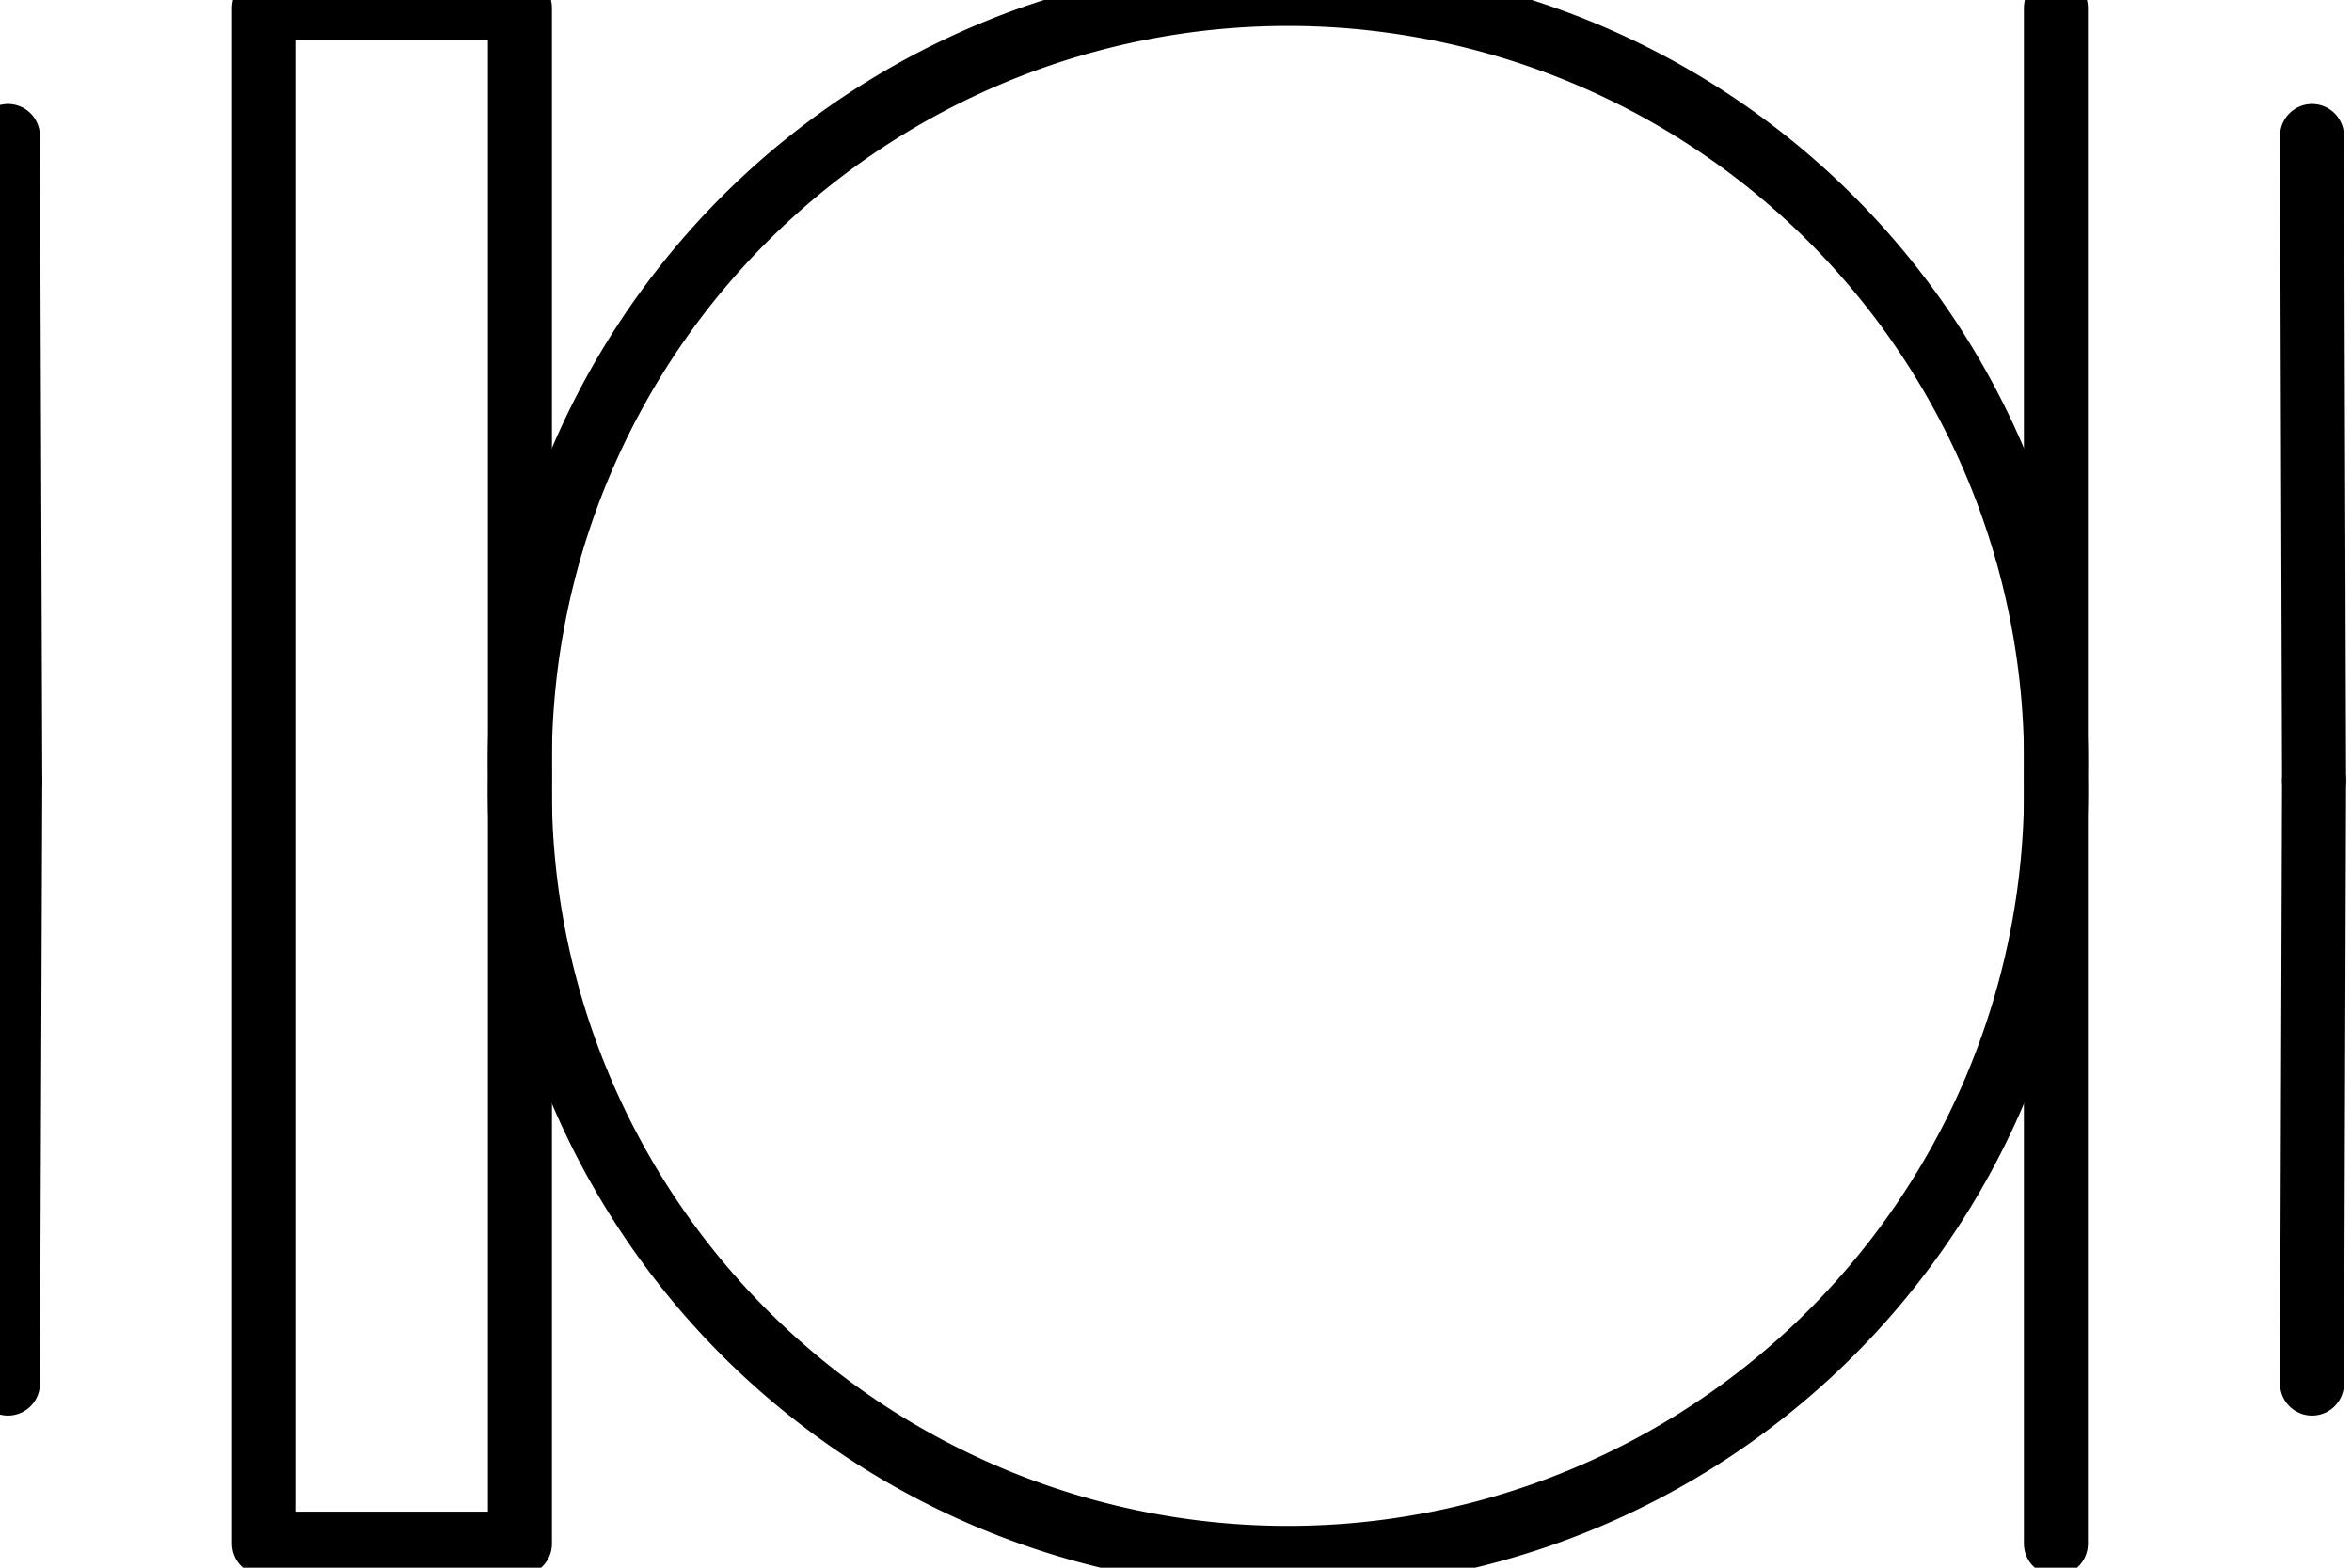 <?xml version="1.0" encoding="UTF-8"?><!DOCTYPE svg PUBLIC "-//W3C//DTD SVG 1.1//EN" "http://www.w3.org/Graphics/SVG/1.1/DTD/svg11.dtd"><svg xmlns="http://www.w3.org/2000/svg" xmlns:xlink="http://www.w3.org/1999/xlink" version="1.1" width="38.872mm" height="25.915mm" viewBox="-0.031 -0.031 9.183 6.122"><defs vector-effect="non-scaling-stroke"/><g><g id="cell-OQSzNTRiM4NGO5r0WHCF-9" layer="Symbol"><path d="M0 5.372L0.009 3.017" fill="none" stroke="rgb(0, 0, 0)" stroke-miterlimit="10" pointer-events="stroke" stroke-width="0.25" stroke-linecap="round" stroke-linejoin="round"/></g><g id="cell-OQSzNTRiM4NGO5r0WHCF-2" layer="Symbol"><path d="M0.009 3.017L0 0.5" fill="none" stroke="rgb(0, 0, 0)" stroke-miterlimit="10" pointer-events="stroke" stroke-width="0.25" stroke-linecap="round" stroke-linejoin="round"/></g><g id="cell-OQSzNTRiM4NGO5r0WHCF-7" layer="Symbol"><path d="M8.996 5.372L9.004 3.017" fill="none" stroke="rgb(0, 0, 0)" stroke-miterlimit="10" pointer-events="stroke" stroke-width="0.25" stroke-linecap="round" stroke-linejoin="round"/></g><g id="cell-OQSzNTRiM4NGO5r0WHCF-3" layer="Symbol"><path d="M9.004 3.017L8.996 0.5" fill="none" stroke="rgb(0, 0, 0)" stroke-miterlimit="10" pointer-events="stroke" stroke-width="0.25" stroke-linecap="round" stroke-linejoin="round"/></g><g id="cell-OQSzNTRiM4NGO5r0WHCF-4" layer="Symbol"><path d="M7.996 5.997L7.996 0" fill="none" stroke="rgb(0, 0, 0)" stroke-miterlimit="10" pointer-events="stroke" stroke-width="0.25" stroke-linecap="round" stroke-linejoin="round"/></g><g id="cell-OQSzNTRiM4NGO5r0WHCF-1" layer="Symbol"><path fill="none" stroke="rgb(0, 0, 0)" pointer-events="all" d="M1 0L1.999 0 1.999 5.997 1 5.997z" stroke-width="0.25" stroke-linecap="round" stroke-linejoin="round"/></g><g id="cell-OQSzNTRiM4NGO5r0WHCF-0" layer="Symbol"><path fill="none" stroke="rgb(0, 0, 0)" pointer-events="all" d="M1.999 2.999a2.999 2.999 0 1 0 5.997 0 2.999 2.999 0 1 0-5.997 0" stroke-width="0.25" stroke-linecap="round" stroke-linejoin="round"/></g></g></svg>